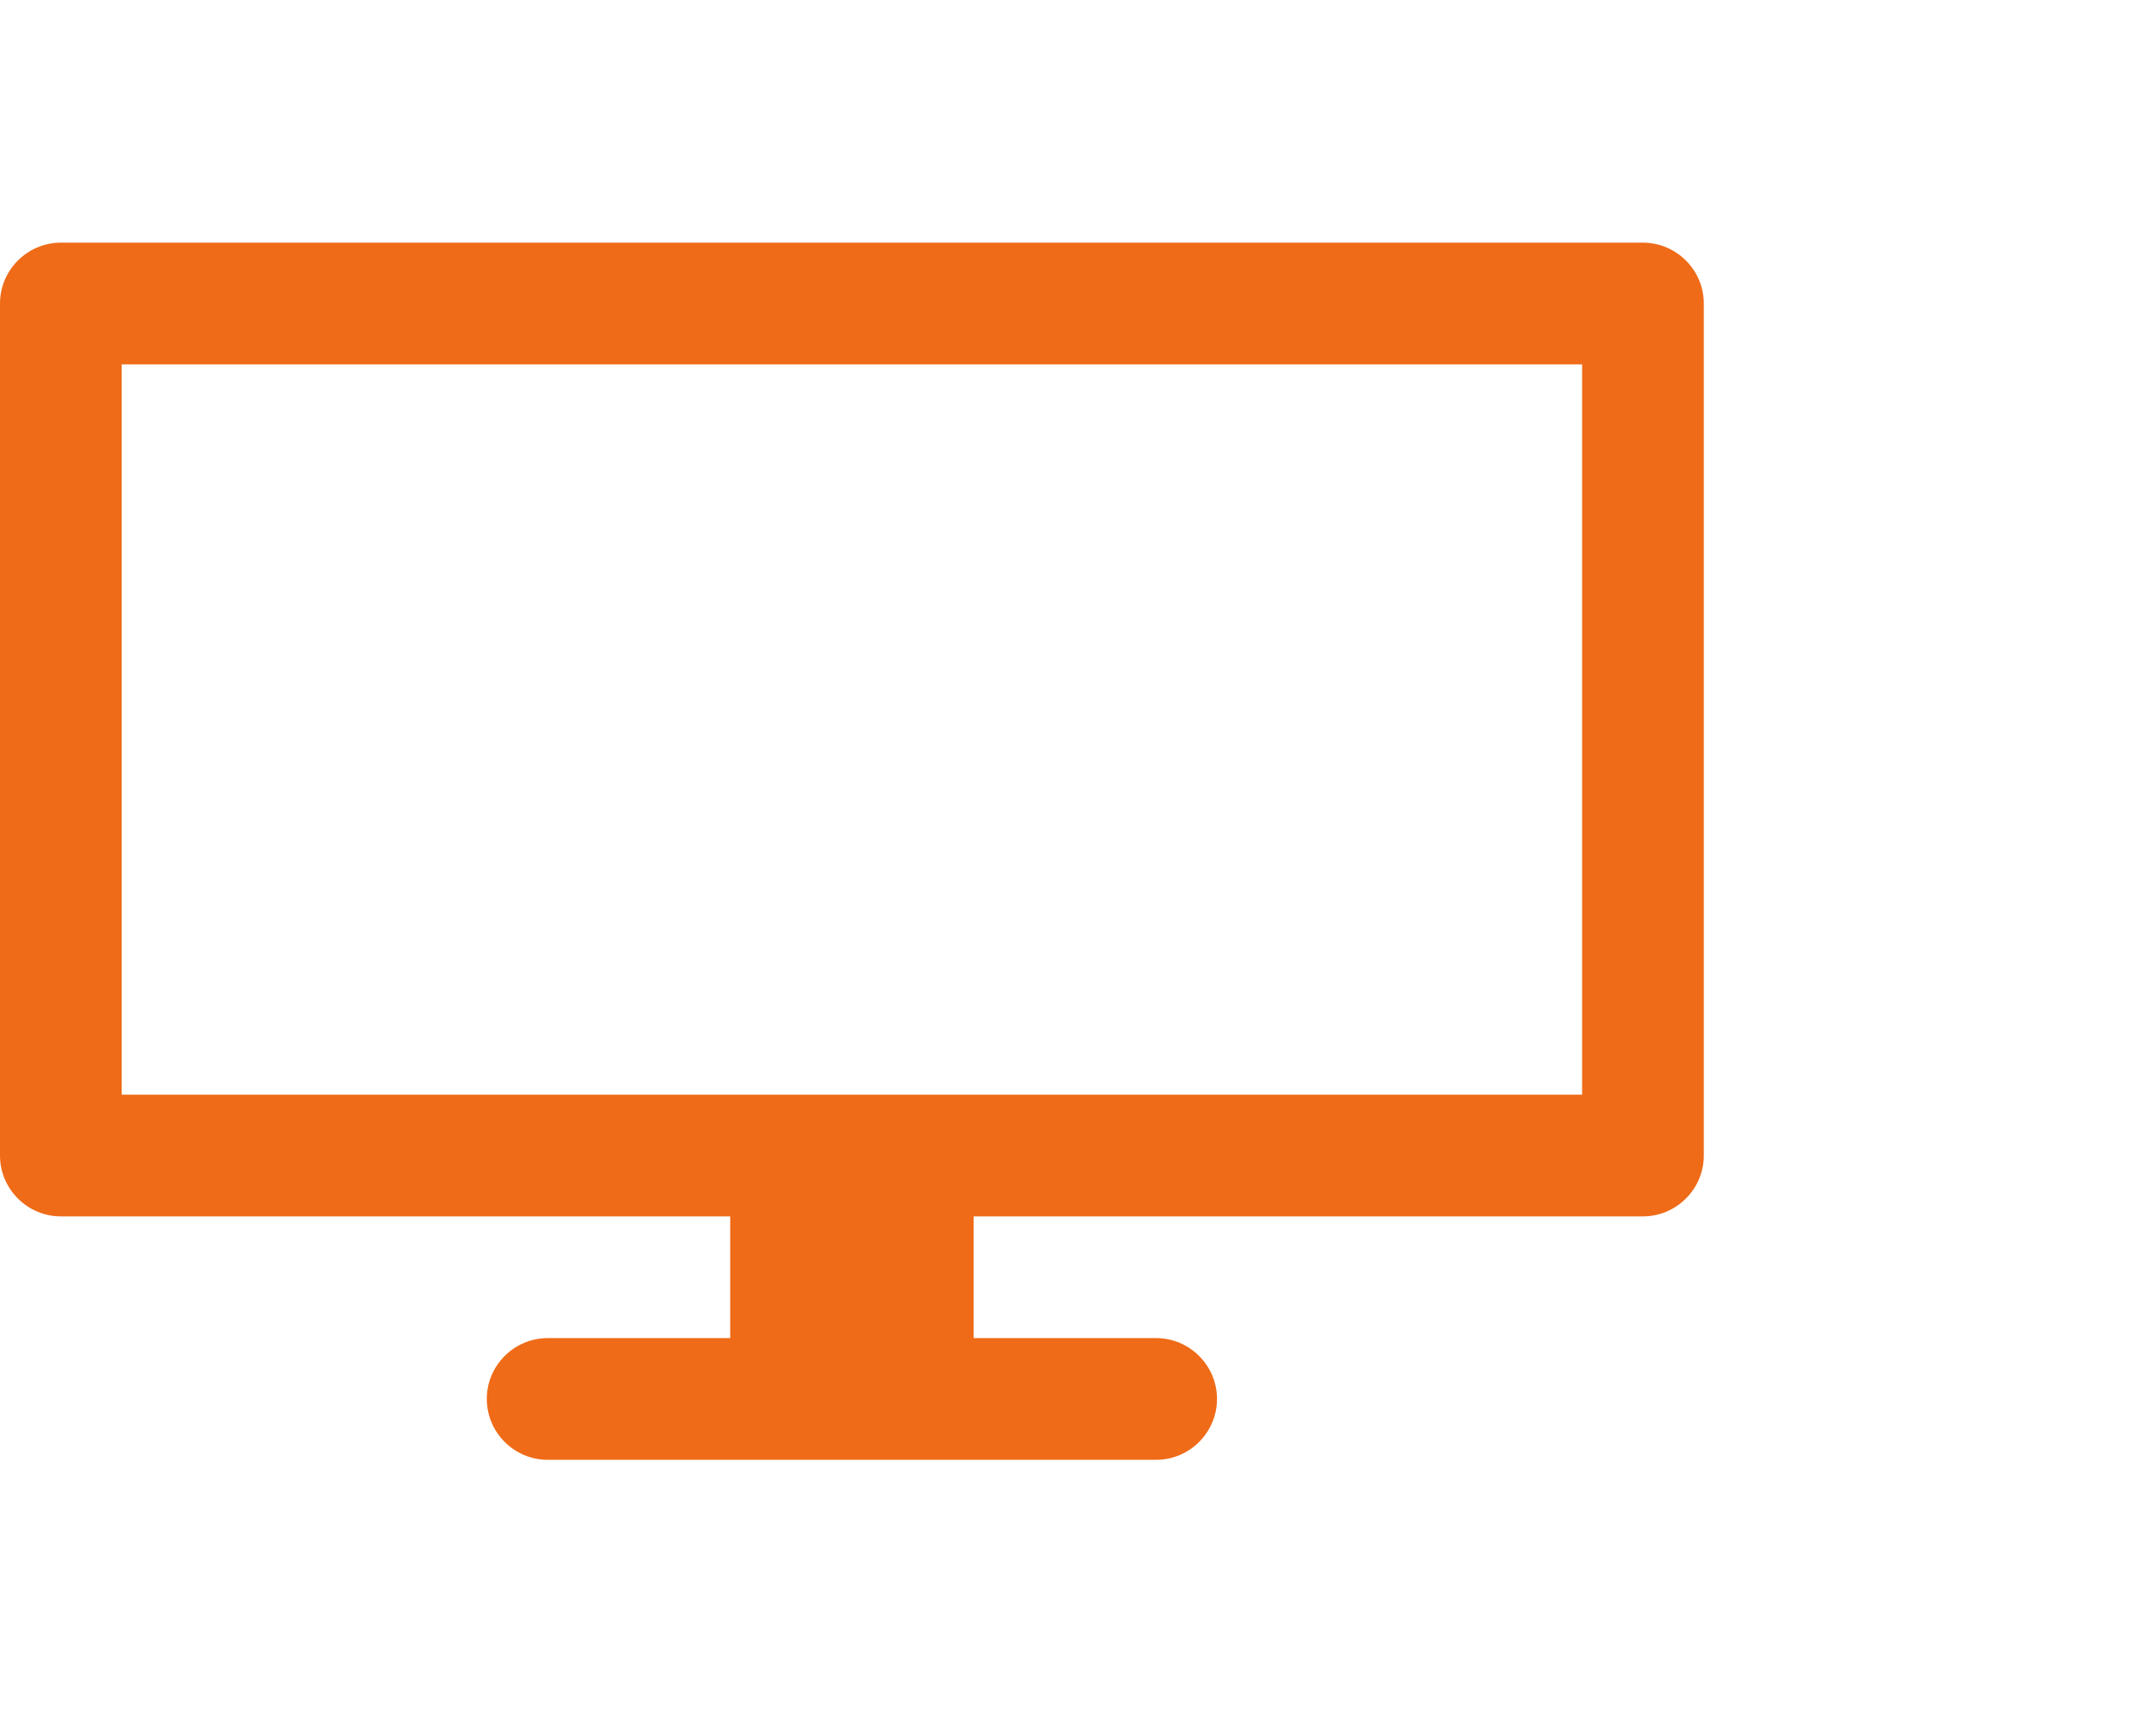<?xml version="1.0" encoding="utf-8"?>
<!-- Generator: Adobe Illustrator 19.0.0, SVG Export Plug-In . SVG Version: 6.00 Build 0)  -->
<svg version="1.1" id="Layer_1" xmlns="http://www.w3.org/2000/svg" xmlns:xlink="http://www.w3.org/1999/xlink" x="0px" y="0px"
	 viewBox="0 0 566.9 453.5" style="enable-background:new 0 0 566.9 453.5;" xml:space="preserve">
<style type="text/css">
	.st0{fill:#EF6B17;}
</style>
<path class="st0" d="M432,63.8H16c-8.8,0-16,7.2-16,16v224c0,8.8,7.2,16,16,16h176v32h-48c-8.8,0-16,7.2-16,16c0,8.8,7.2,16,16,16
	h48h64h48c8.8,0,16-7.2,16-16c0-8.8-7.2-16-16-16h-48v-32h176c8.8,0,16-7.2,16-16v-224C448,71,440.8,63.8,432,63.8z M416,287.8H32
	v-192h384V287.8z"/>
</svg>
